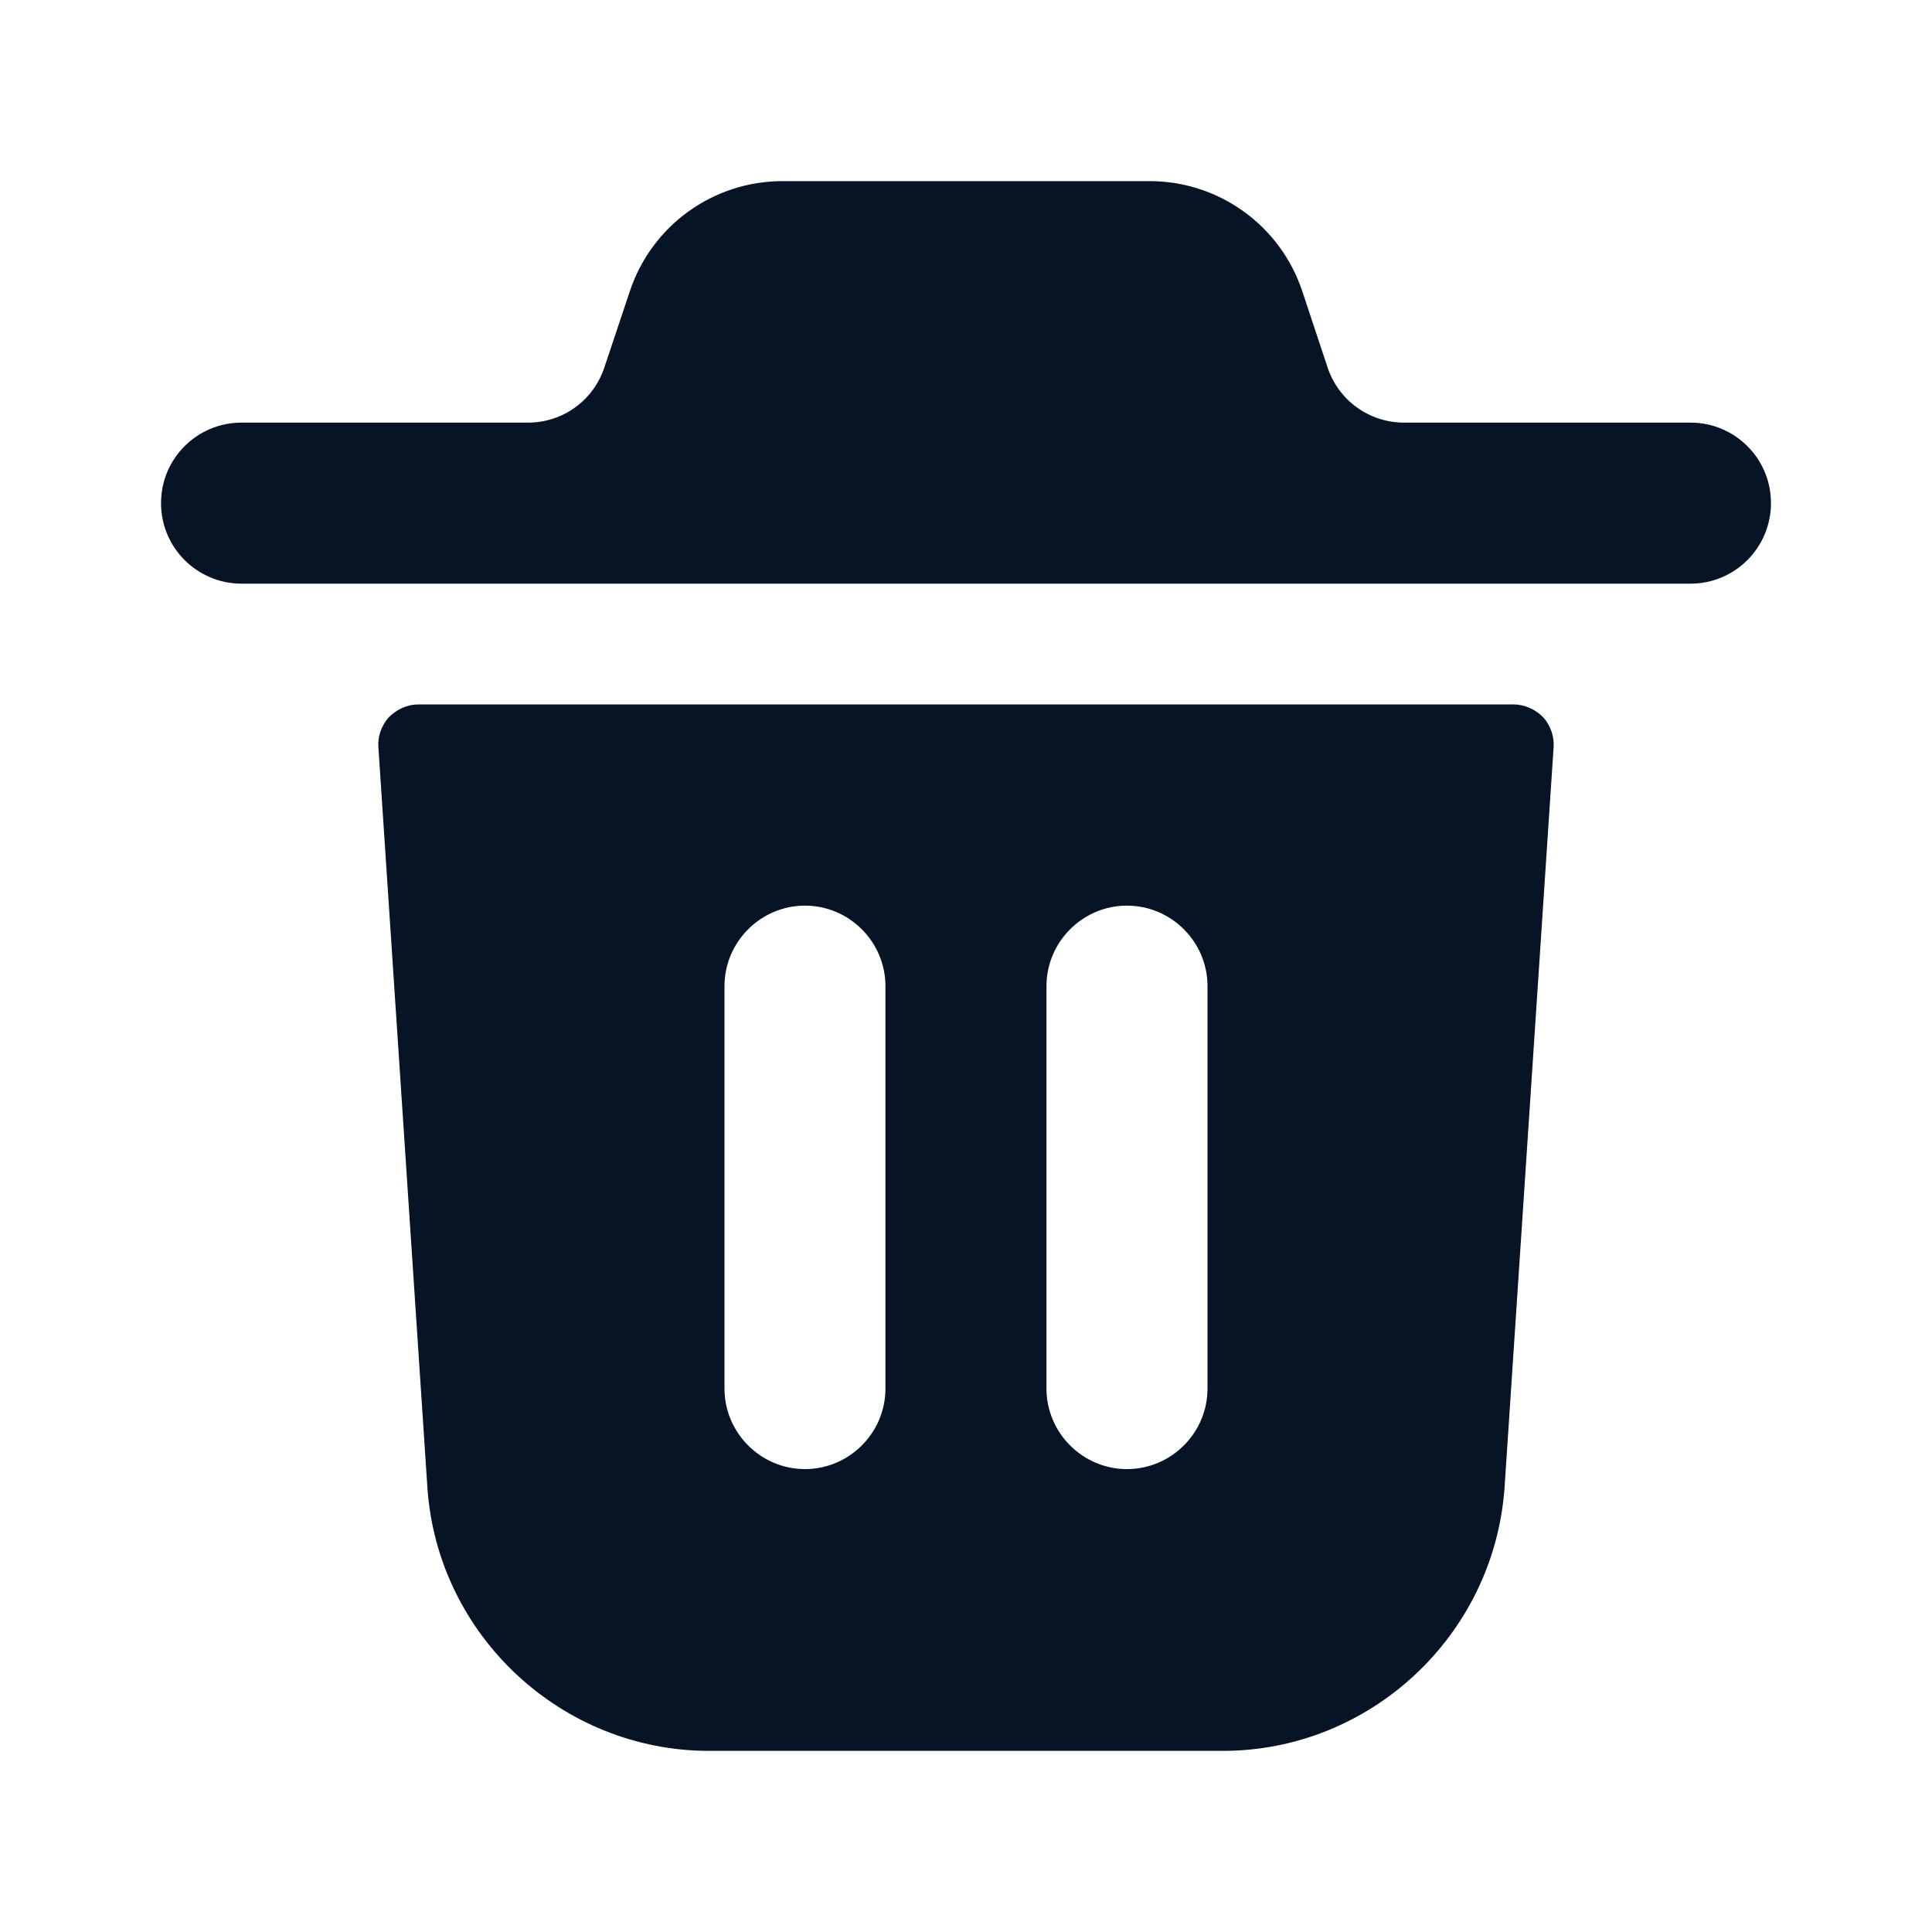 <svg width="20" height="20" viewBox="0 0 20 20" fill="none" xmlns="http://www.w3.org/2000/svg">
<path d="M18.333 5.208C18.333 5.669 17.96 6.042 17.5 6.042H2.5C2.04 6.042 1.667 5.669 1.667 5.208C1.667 4.747 2.04 4.375 2.5 4.375H5.466C5.825 4.375 6.142 4.147 6.256 3.805L6.52 3.015C6.747 2.333 7.383 1.875 8.101 1.875H11.9C12.618 1.875 13.254 2.333 13.481 3.014L13.744 3.806C13.857 4.146 14.176 4.375 14.535 4.375H17.5C17.96 4.375 18.333 4.747 18.333 5.208ZM16.083 7.733L15.575 15.4C15.466 16.933 14.183 18.125 12.658 18.125H7.341C5.816 18.125 4.533 16.933 4.425 15.408L3.917 7.733C3.908 7.625 3.95 7.508 4.025 7.425C4.108 7.342 4.217 7.292 4.333 7.292H15.666C15.783 7.292 15.892 7.342 15.975 7.425C16.05 7.508 16.091 7.625 16.083 7.733ZM9.166 10.208C9.166 9.75 8.791 9.375 8.333 9.375C7.875 9.375 7.5 9.75 7.5 10.208V14.375C7.5 14.833 7.875 15.208 8.333 15.208C8.791 15.208 9.166 14.833 9.166 14.375V10.208ZM12.5 10.208C12.5 9.75 12.125 9.375 11.666 9.375C11.208 9.375 10.833 9.75 10.833 10.208V14.375C10.833 14.833 11.208 15.208 11.666 15.208C12.125 15.208 12.5 14.833 12.5 14.375V10.208Z" fill="#061426"/>
</svg>
